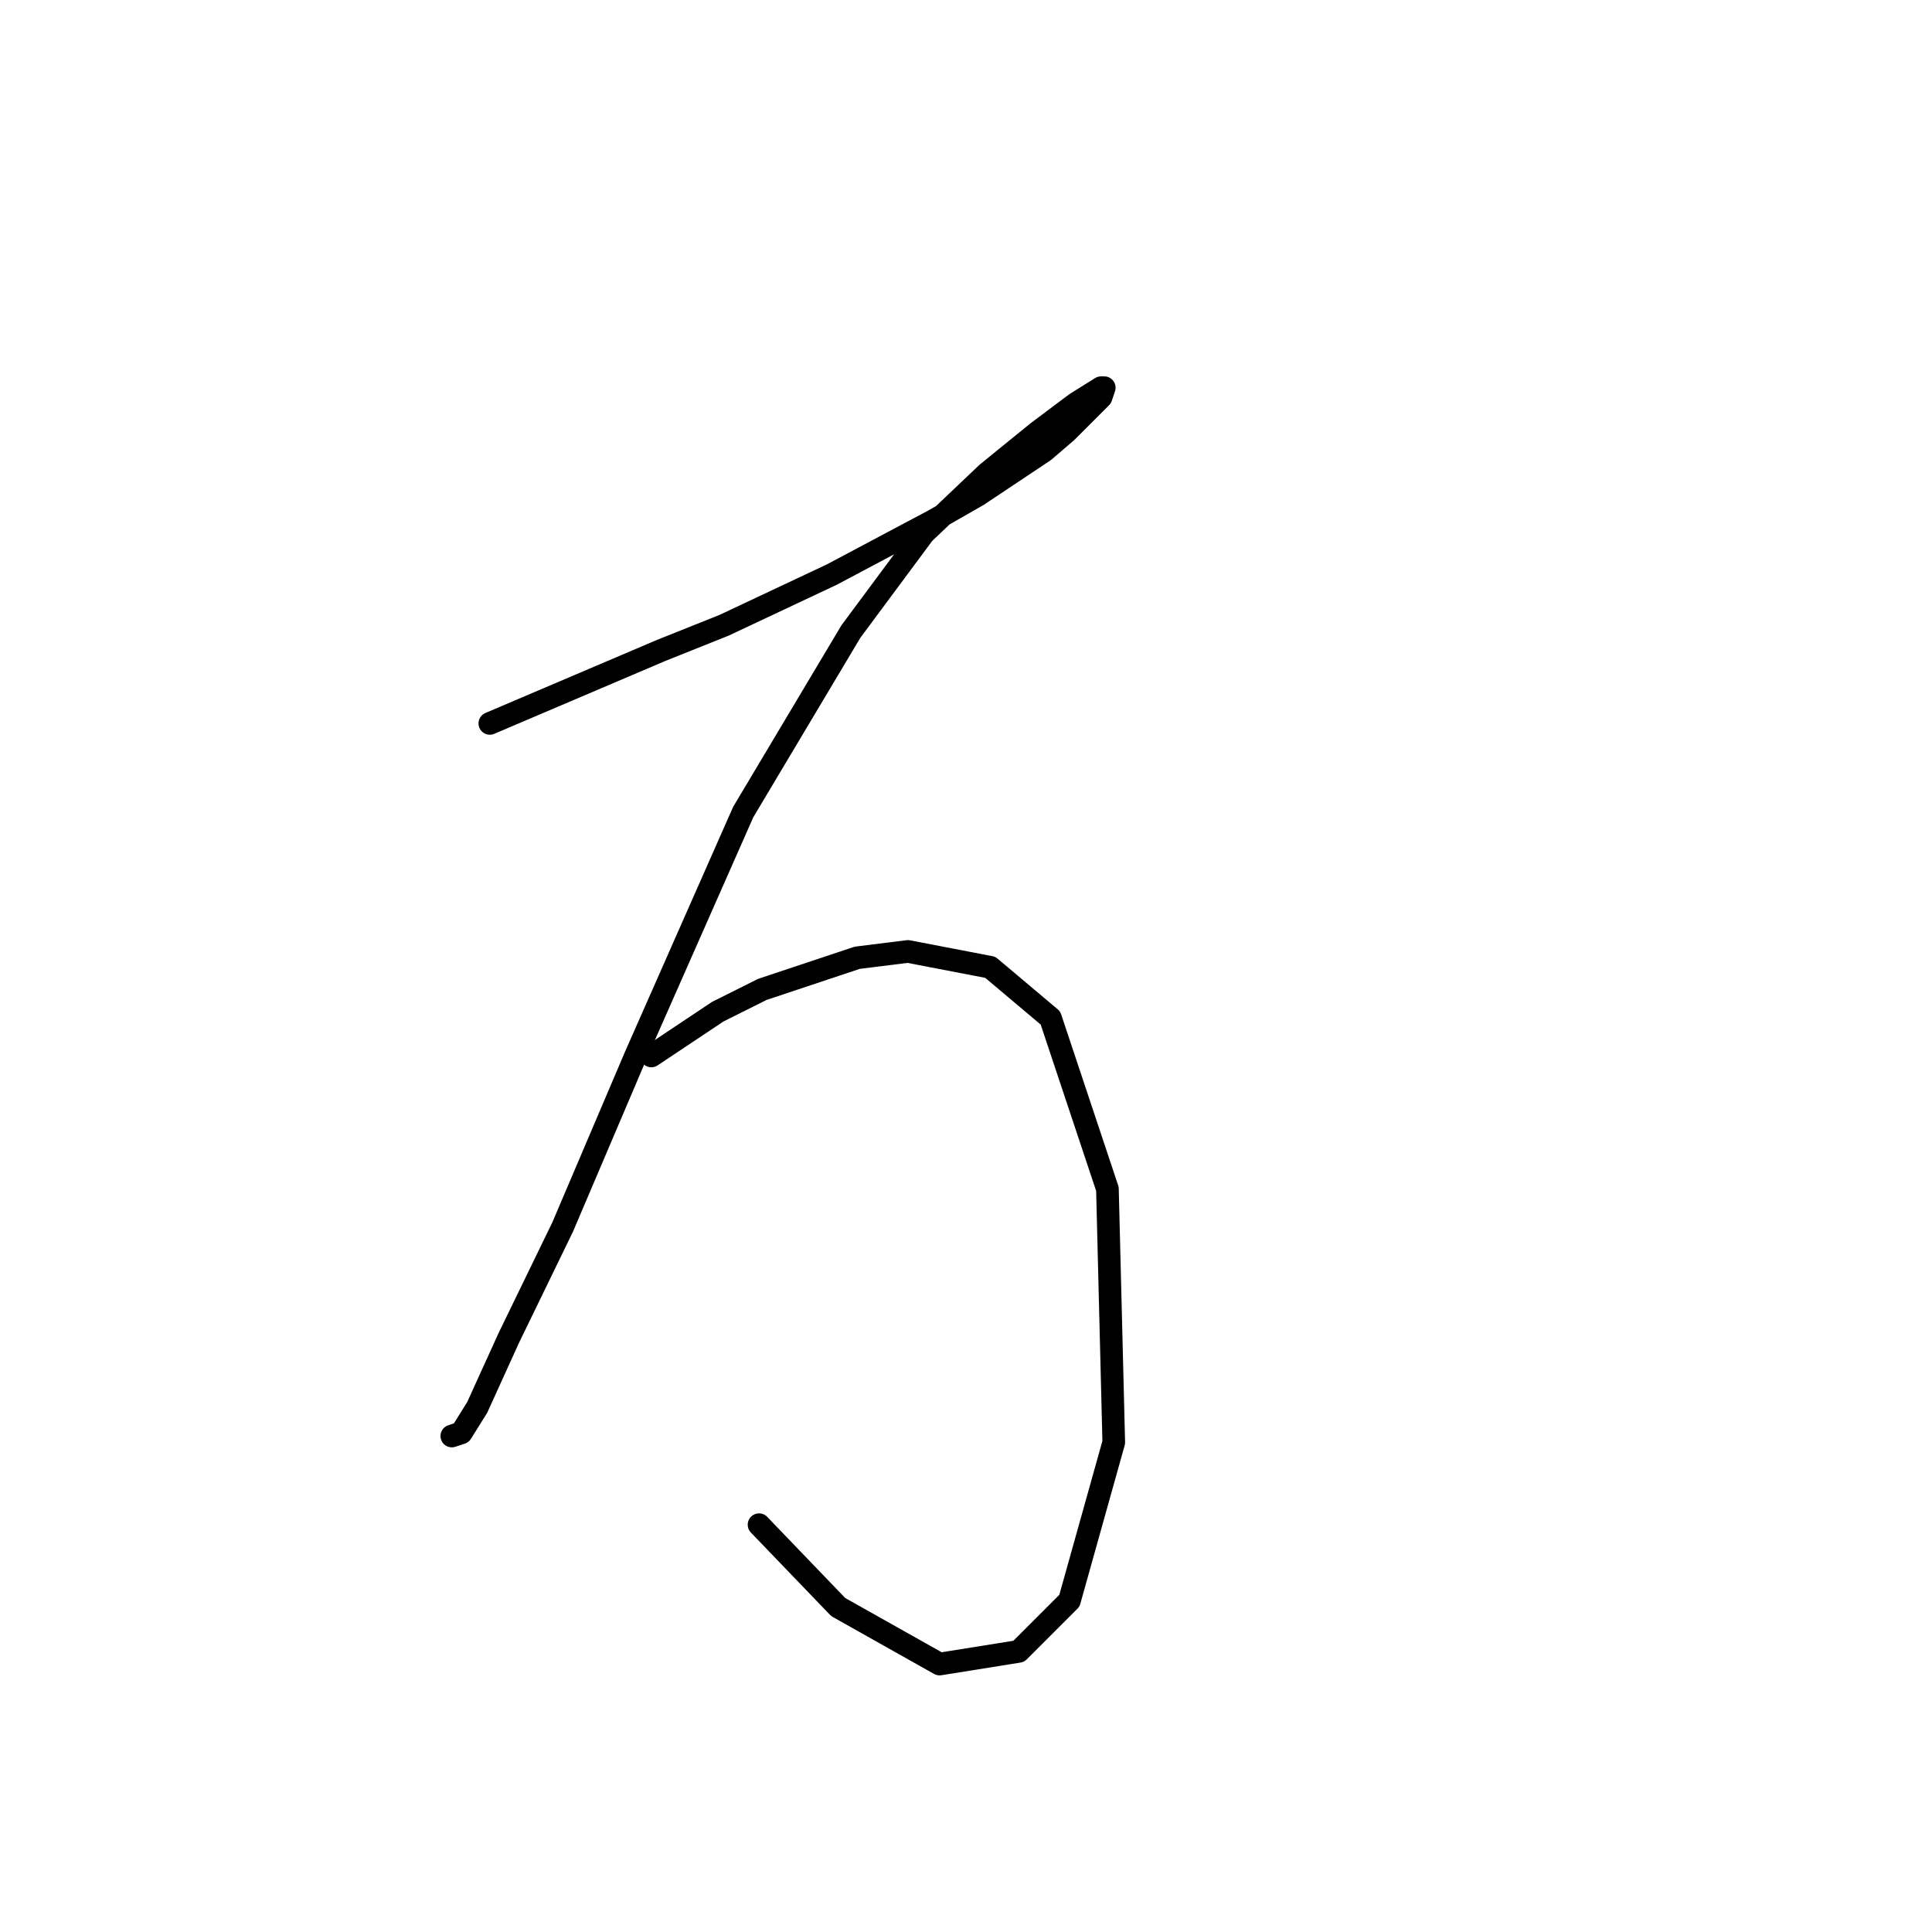 <?xml version="1.0" standalone="no"?>
    <svg width="256" height="256" xmlns="http://www.w3.org/2000/svg" version="1.1">
    <polyline stroke="black" stroke-width="3" stroke-linecap="round" fill="transparent" stroke-linejoin="round" points="64.905 95.855 87.567 86.202 95.96 82.845 110.229 76.13 123.658 68.996 129.534 65.639 138.347 59.763 141.284 57.245 145.901 52.629 146.32 51.37 145.901 51.37 142.543 53.468 137.507 57.245 130.793 62.701 122.399 70.675 112.747 83.684 98.478 107.605 84.21 139.92 74.557 162.582 67.423 177.27 63.226 186.503 61.128 189.86 59.869 190.28 59.869 190.28 " />
        <polyline stroke="black" stroke-width="3" stroke-linecap="round" fill="transparent" stroke-linejoin="round" points="86.308 139.92 95.121 134.044 100.996 131.107 113.586 126.91 120.301 126.071 131.212 128.169 139.186 134.884 146.74 157.546 147.579 191.119 141.704 212.102 134.989 218.817 124.498 220.496 111.068 212.942 100.577 202.03 100.577 202.03 " />
        </svg>